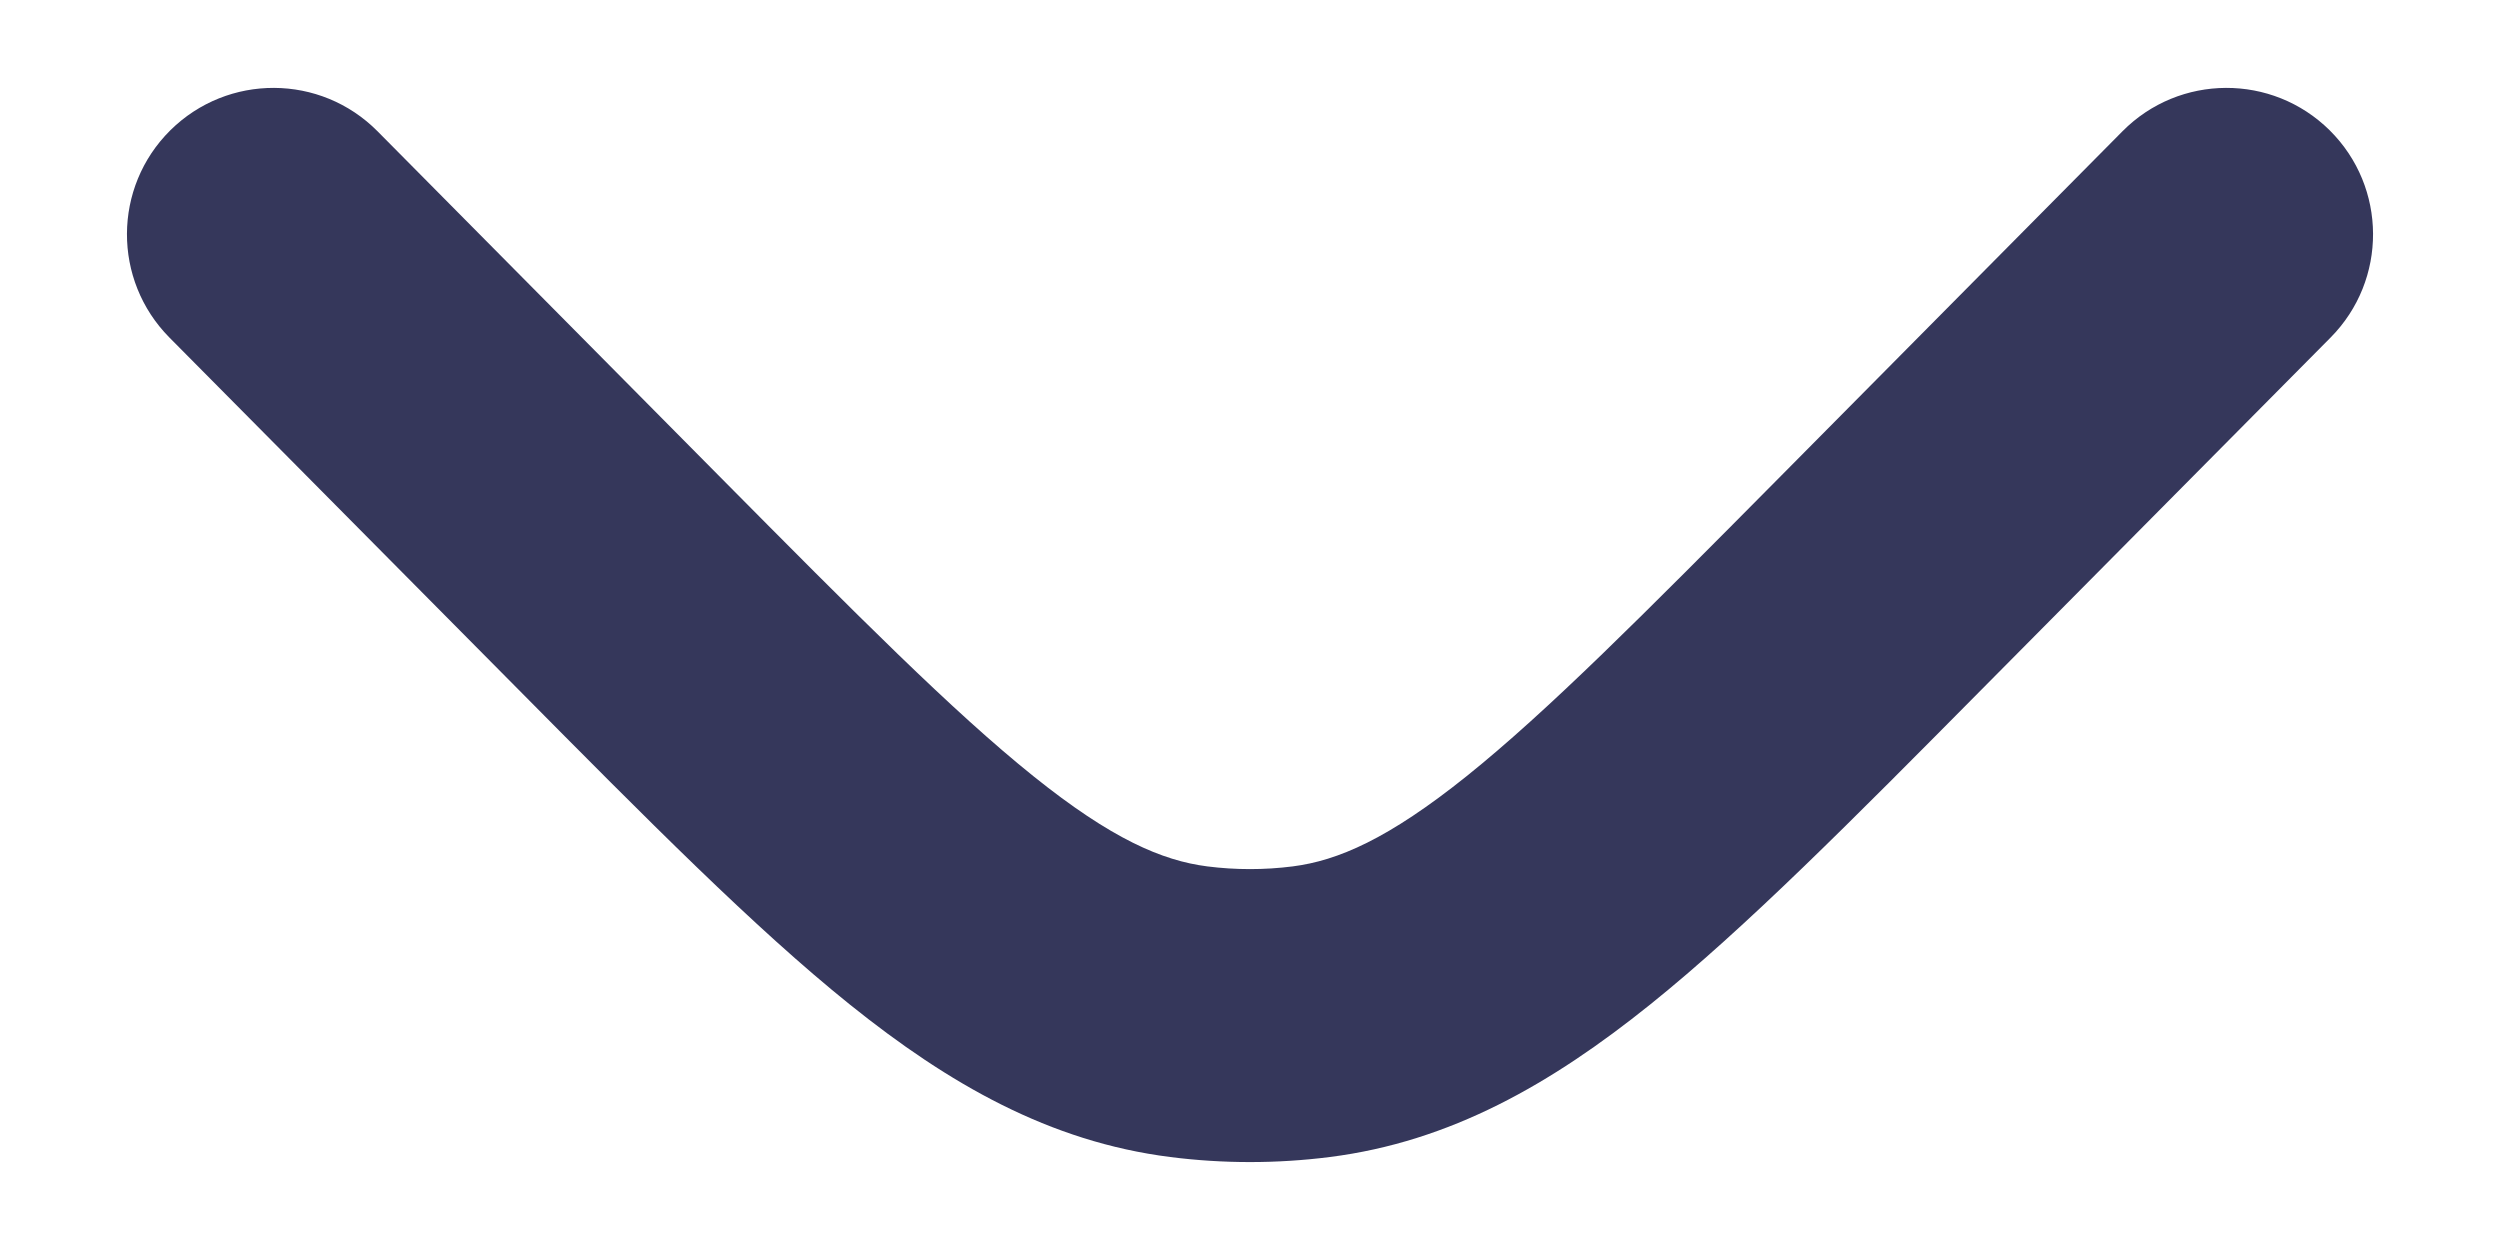 <svg width="16" height="8" viewBox="0 0 16 8" fill="none" xmlns="http://www.w3.org/2000/svg">
<path d="M14.916 2.16C15.28 1.792 15.278 1.199 14.91 0.834C14.542 0.47 13.949 0.472 13.584 0.84L11.4 3.044C10.514 3.938 9.904 4.552 9.387 4.967C8.884 5.37 8.562 5.508 8.273 5.545C8.092 5.568 7.908 5.568 7.727 5.545C7.438 5.508 7.115 5.37 6.613 4.967C6.096 4.552 5.486 3.938 4.6 3.044L2.416 0.84C2.051 0.472 1.458 0.47 1.09 0.834C0.722 1.199 0.72 1.792 1.084 2.16L3.308 4.403C4.145 5.248 4.829 5.939 5.439 6.429C6.073 6.938 6.717 7.307 7.49 7.405C7.829 7.448 8.171 7.448 8.51 7.405C9.283 7.307 9.927 6.938 10.561 6.429C11.171 5.939 11.855 5.248 12.692 4.403L14.916 2.16Z" fill="#35375B"/>
</svg>
